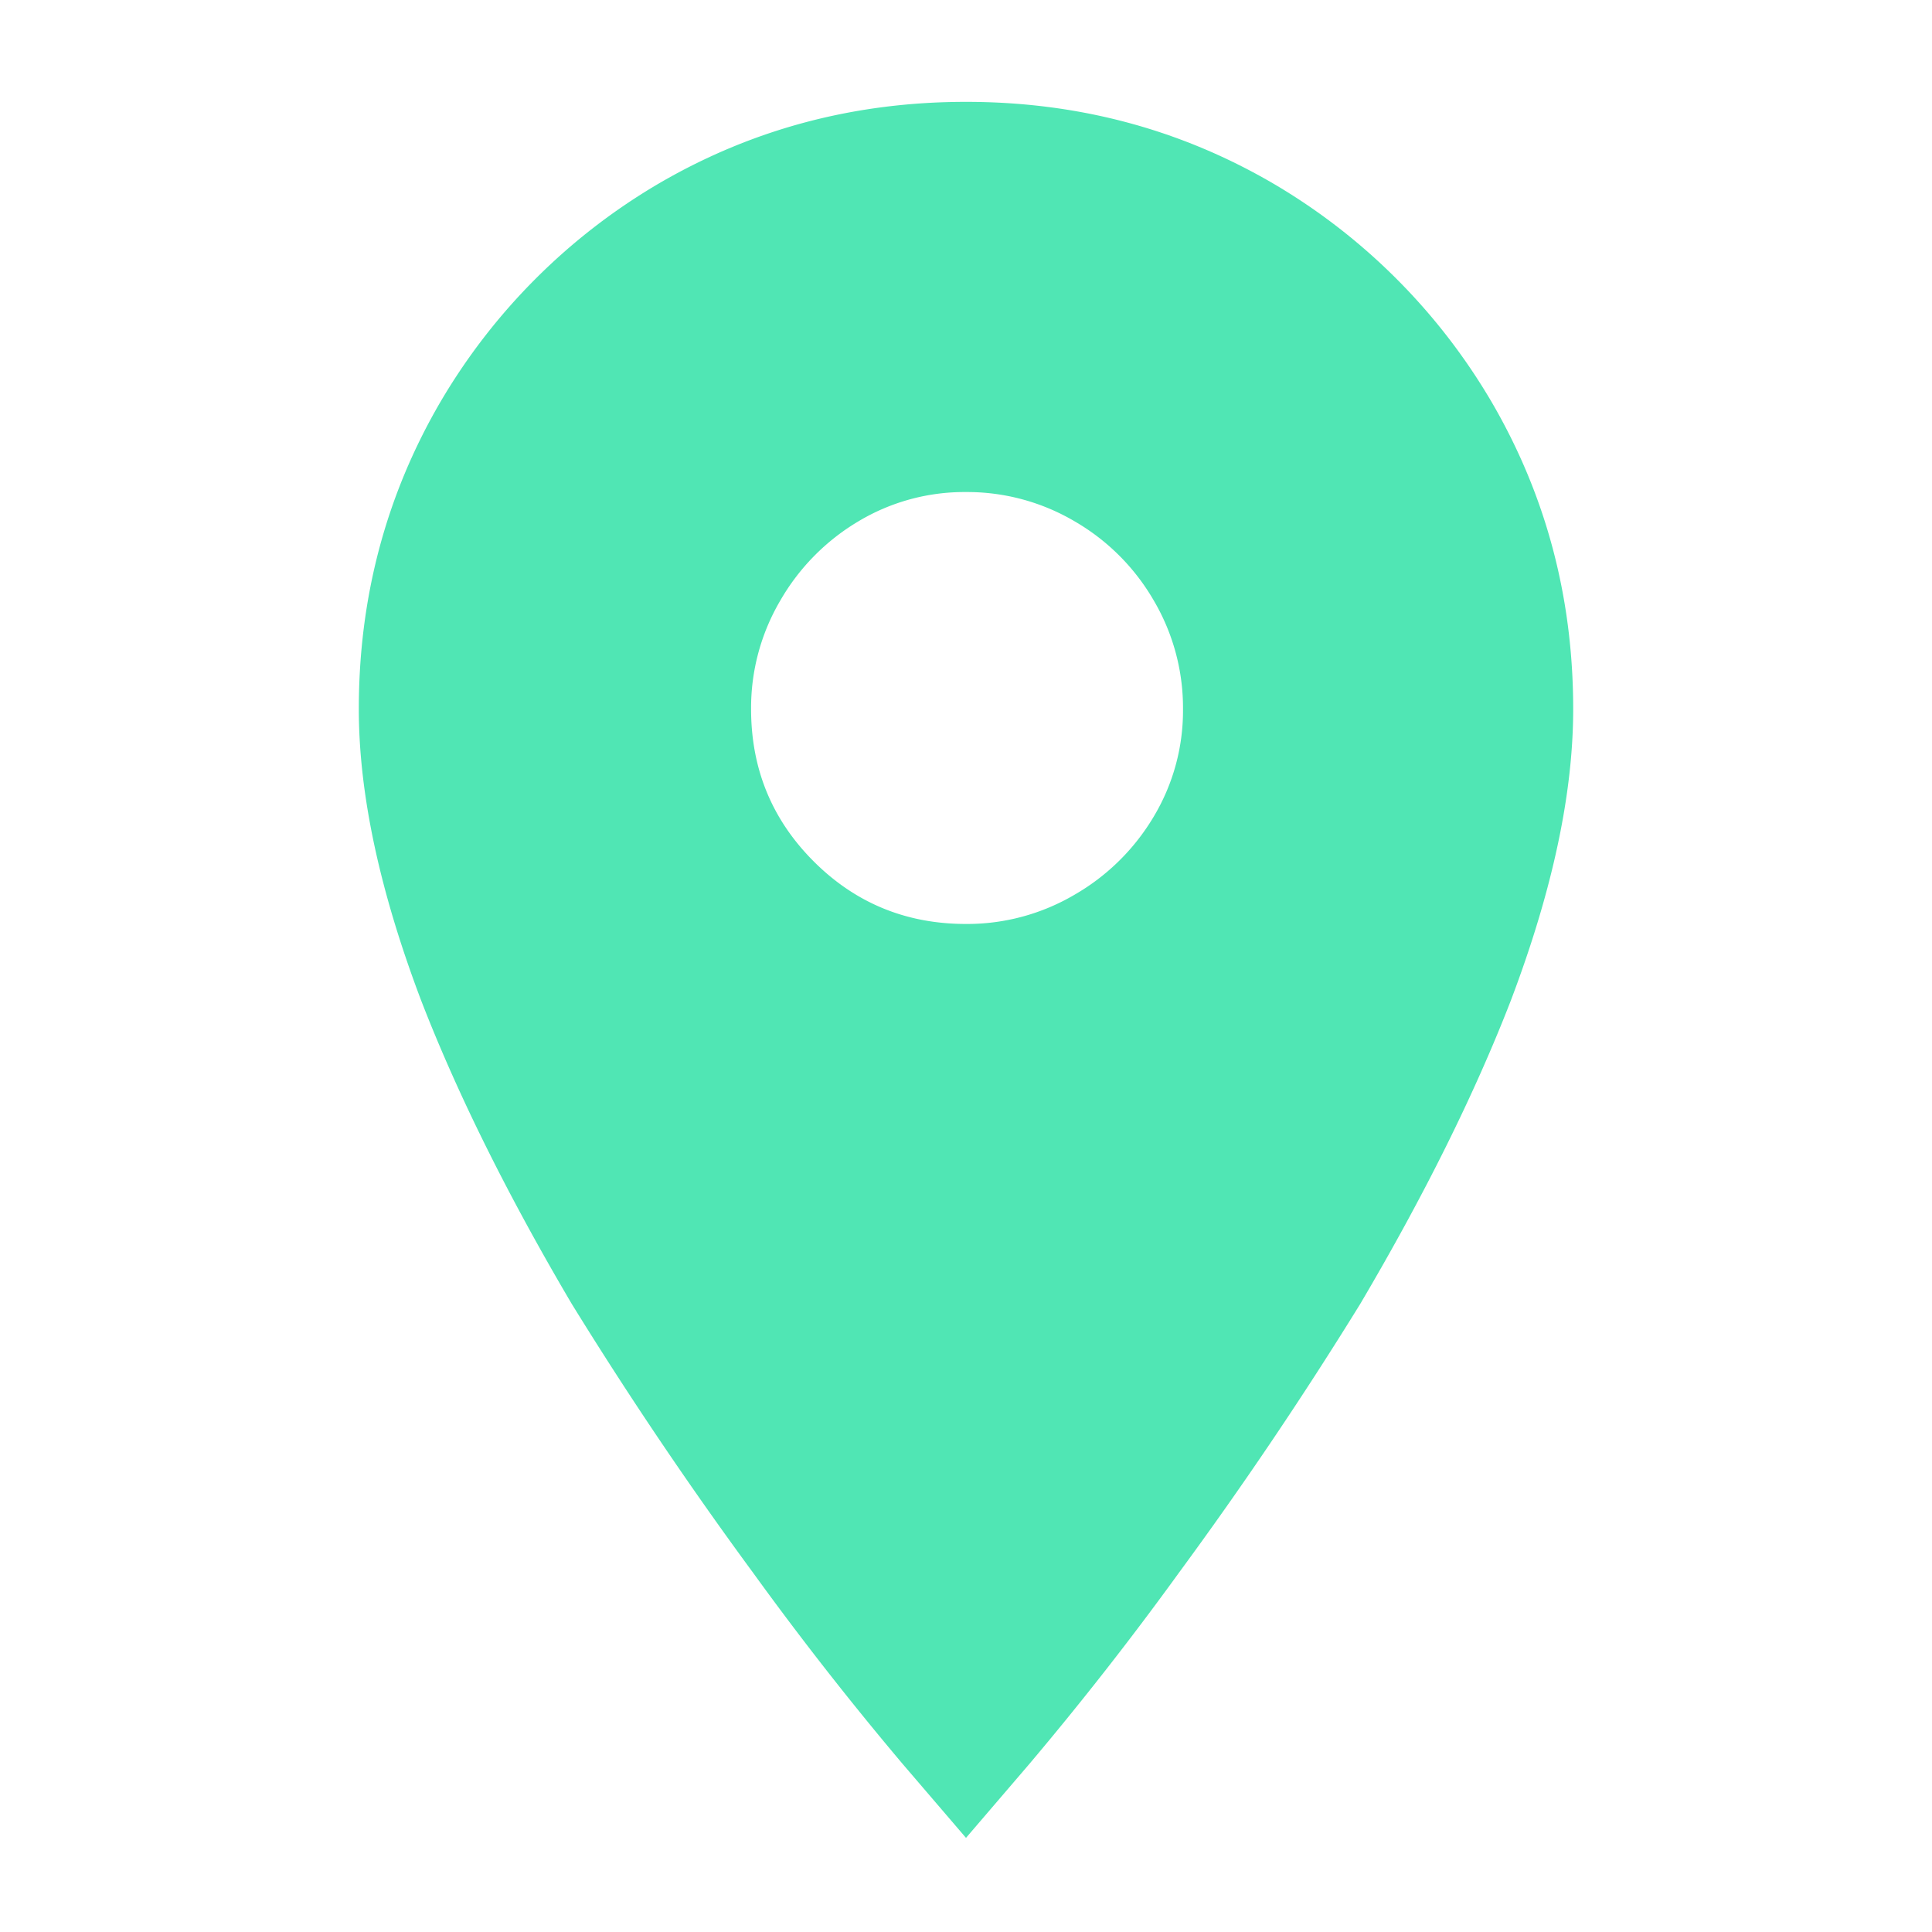 <svg xmlns="http://www.w3.org/2000/svg" width="50" height="50" viewBox="0 0 50 50">
    <path fill="#50E6B4" fill-rule="evenodd" d="M25 23.912a5.477 5.477 0 0 0 2.808-.756 5.675 5.675 0 0 0 2.052-2.025 5.334 5.334 0 0 0 .756-2.781 5.477 5.477 0 0 0-.756-2.808 5.61 5.61 0 0 0-2.052-2.052A5.477 5.477 0 0 0 25 12.734a5.334 5.334 0 0 0-2.781.756 5.675 5.675 0 0 0-2.025 2.052 5.477 5.477 0 0 0-.756 2.808c0 1.548.54 2.862 1.62 3.942s2.394 1.62 3.942 1.62zm0-21.276c2.88 0 5.526.702 7.938 2.106a15.85 15.85 0 0 1 5.67 5.67c1.404 2.412 2.106 5.058 2.106 7.938 0 2.196-.54 4.716-1.62 7.56-.936 2.412-2.232 5.022-3.888 7.83a103.291 103.291 0 0 1-4.698 6.966 84.109 84.109 0 0 1-3.888 4.968L25 47.564l-1.62-1.89a84.109 84.109 0 0 1-3.888-4.968 103.291 103.291 0 0 1-4.698-6.966c-1.656-2.808-2.952-5.418-3.888-7.83-1.08-2.844-1.62-5.364-1.62-7.56 0-2.88.702-5.526 2.106-7.938a15.85 15.85 0 0 1 5.67-5.67C19.474 3.338 22.12 2.636 25 2.636z"/>
</svg>
